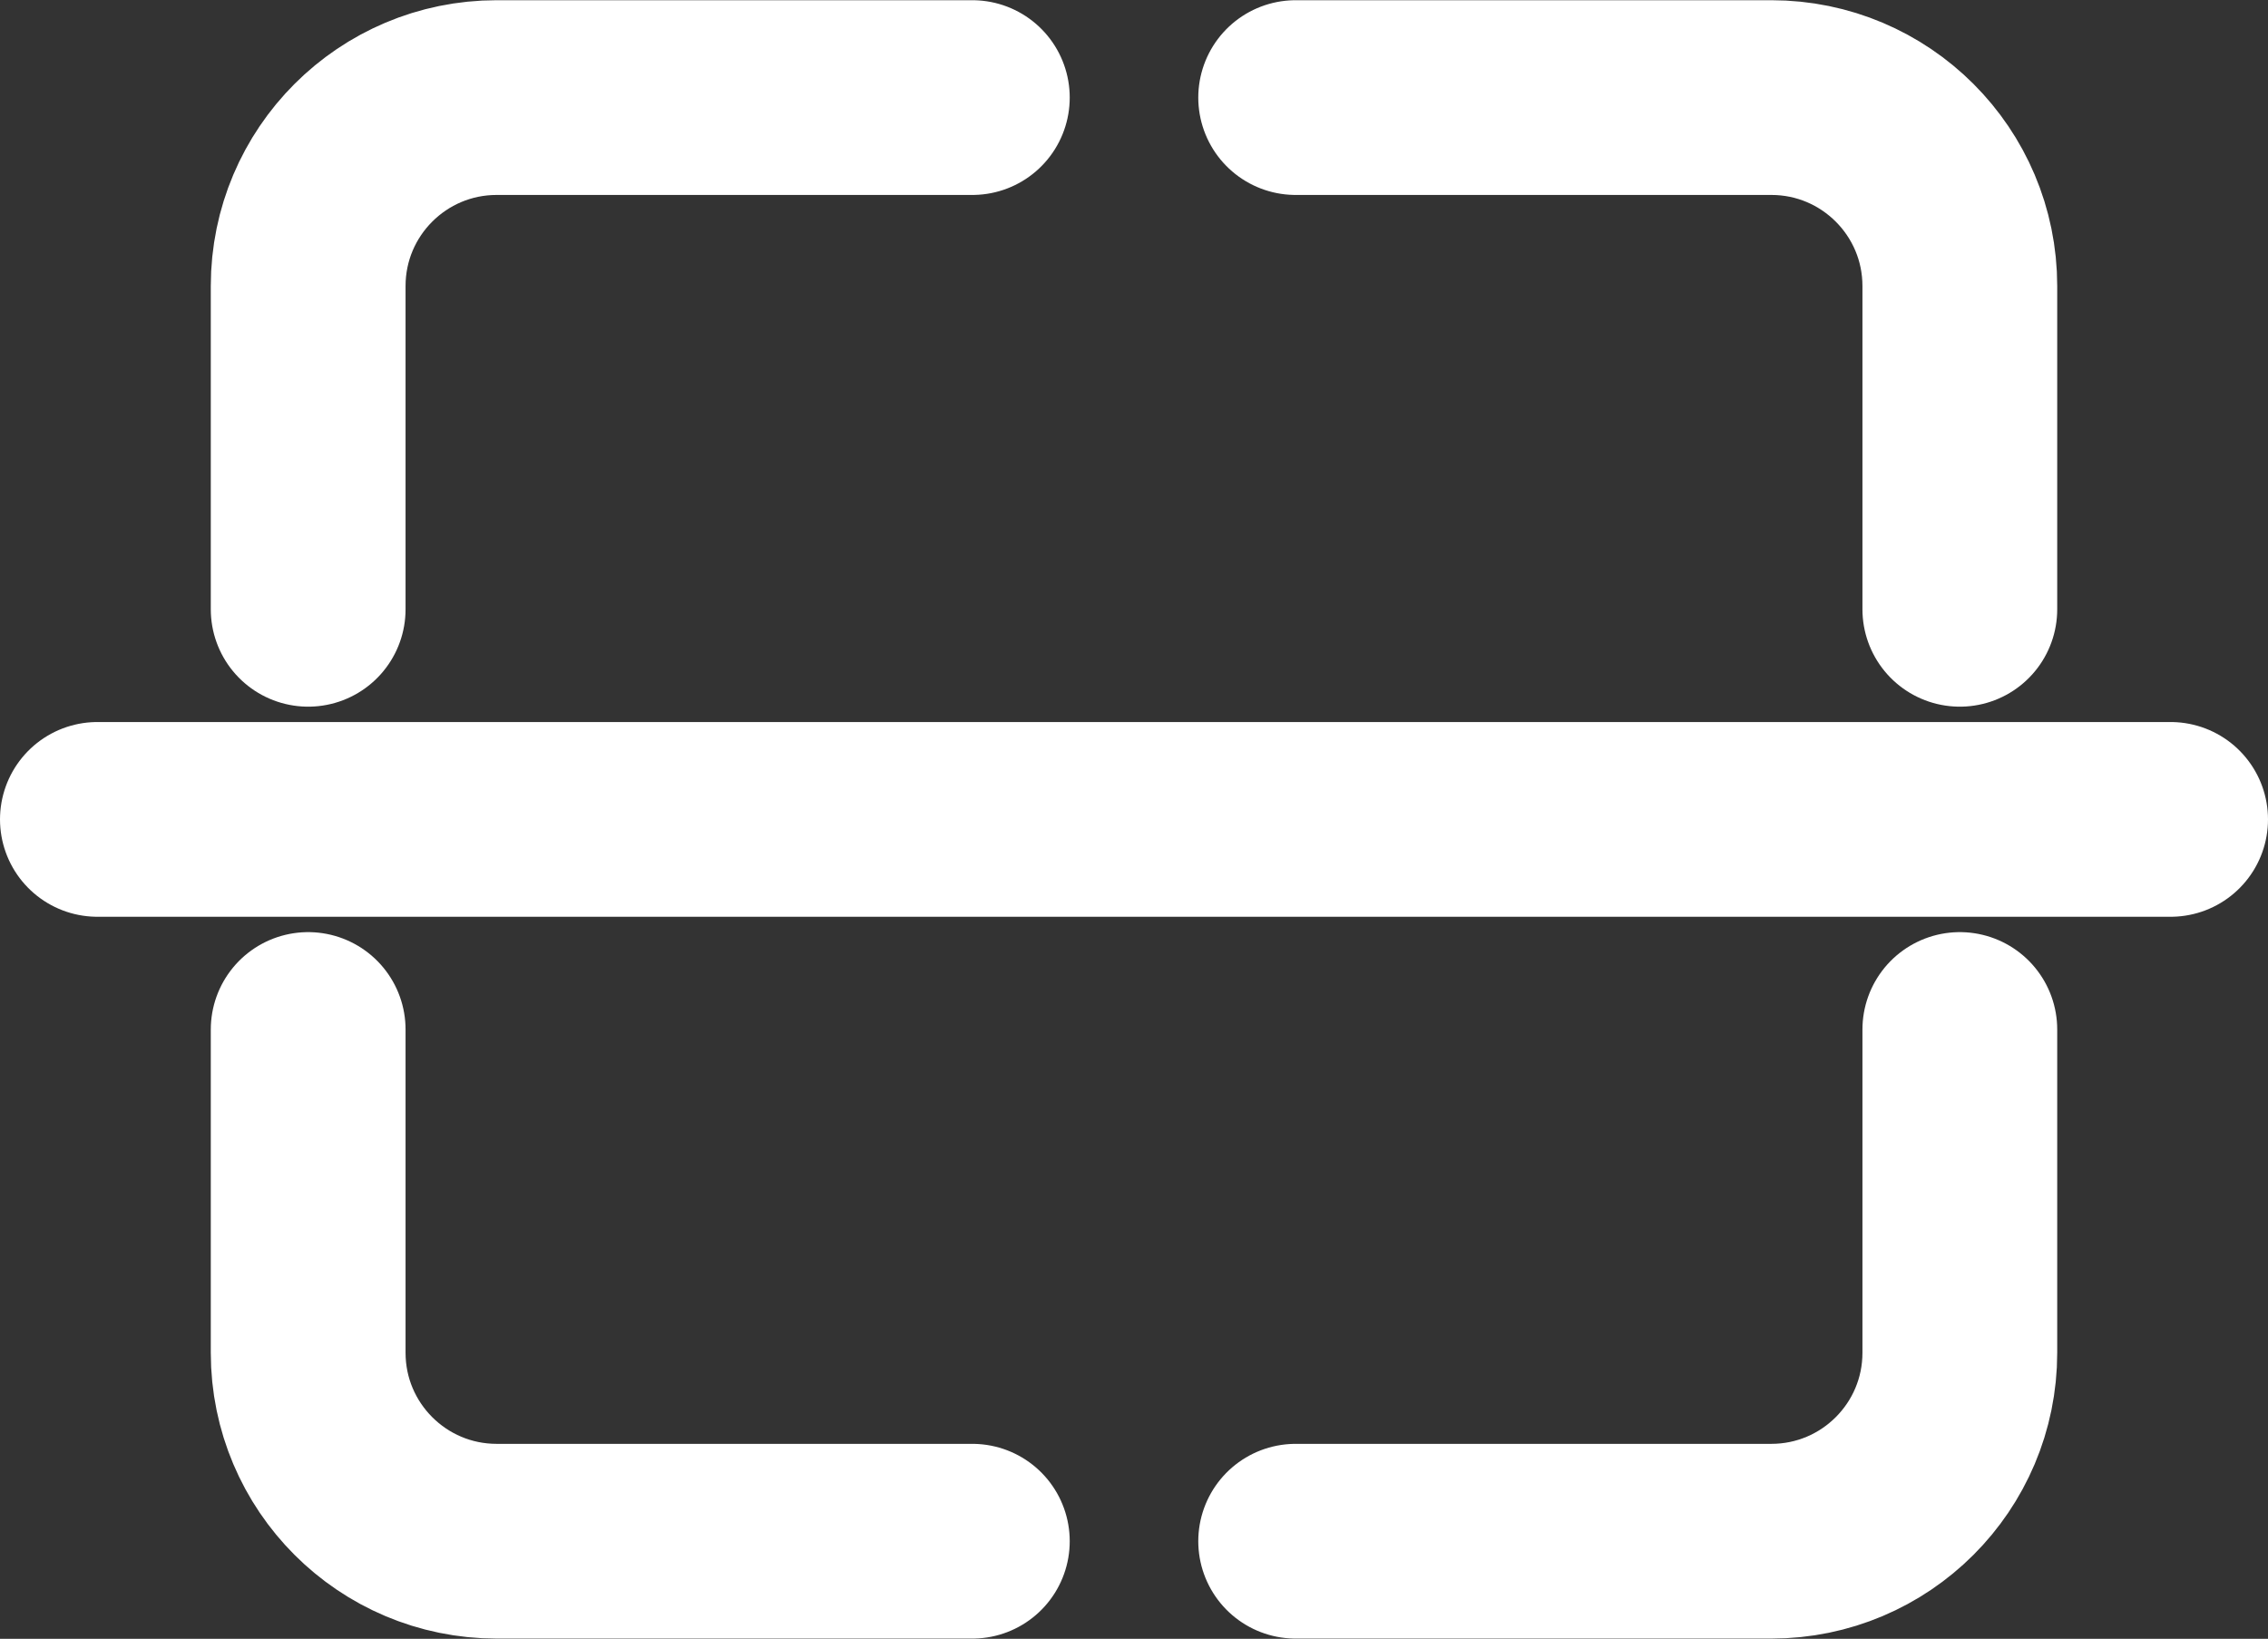 <?xml version="1.0" encoding="UTF-8"?>
<svg id="Layer_2" data-name="Layer 2" xmlns="http://www.w3.org/2000/svg" viewBox="0 0 104.8 75.74">
  <rect x="0" y="0" width="104.8" height="75.74" fill="#333333" stroke="none"/>
  <defs>
    <style>
      .cls-1 {
        fill: none;
        stroke: #fff;
        stroke-linecap: round;
        stroke-miterlimit: 10;
        stroke-width: 9px;
      }
    </style>
  </defs>
  <g id="buttons_2">
    <g>
      <g>
        <path class="cls-1" d="M14.24,28.16v-14.94c0-4.81,3.9-8.71,8.71-8.71h21.98"/>
        <path class="cls-1" d="M14.24,47.58v14.94c0,4.81,3.9,8.71,8.71,8.71h21.98"/>
        <path class="cls-1" d="M90.56,28.16v-14.94c0-4.81-3.9-8.71-8.71-8.71h-21.98"/>
        <path class="cls-1" d="M90.56,47.58v14.94c0,4.81-3.9,8.71-8.71,8.71h-21.98"/>
      </g>
      <line class="cls-1" x1="4.5" y1="37.87" x2="100.3" y2="37.87"/>
    </g>
  </g>
</svg>